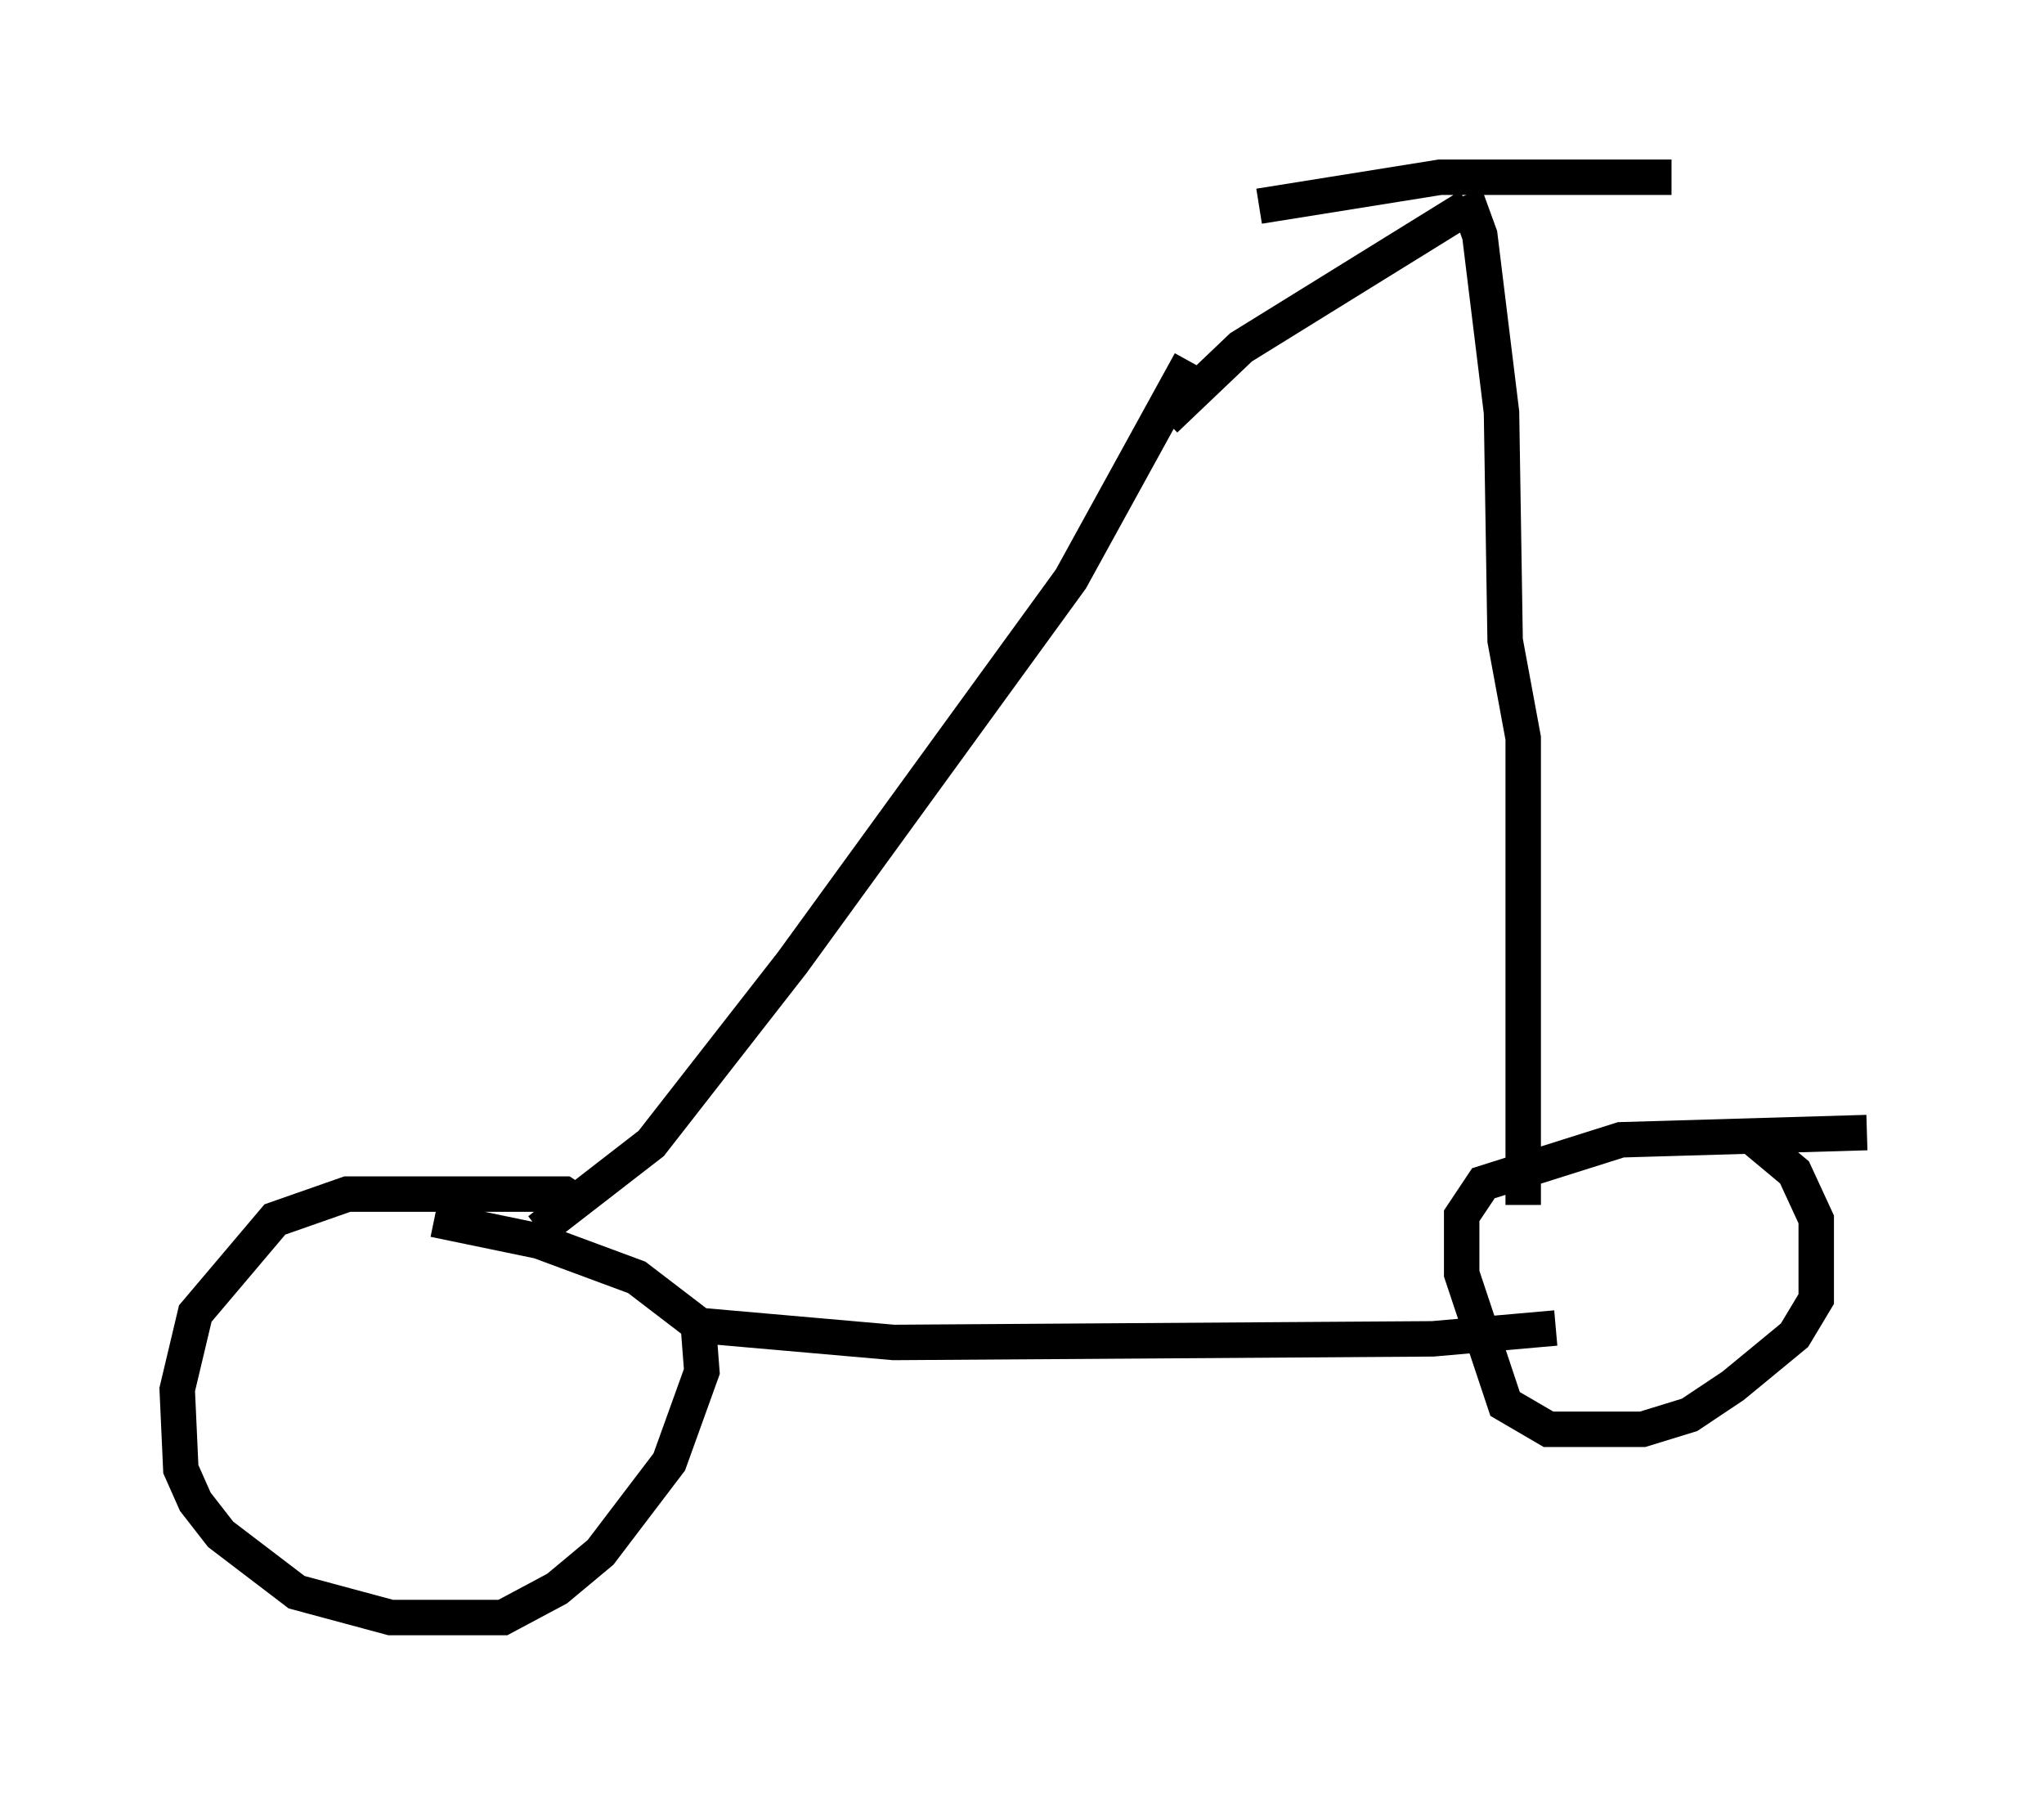 <?xml version="1.0" encoding="utf-8" ?>
<svg baseProfile="full" height="50.63" version="1.1" width="57.673" xmlns="http://www.w3.org/2000/svg" xmlns:ev="http://www.w3.org/2001/xml-events" xmlns:xlink="http://www.w3.org/1999/xlink"><defs /><rect fill="white" height="50.63" width="57.673" x="0" y="0" /><path d="M17.046, 35.319 m-0.51, -1.225 l-0.613, -0.408 -6.125, 0.0 l-2.042, 0.715 -2.246, 2.654 l-0.51, 2.144 0.102, 2.246 l0.408, 0.919 0.715, 0.919 l2.144, 1.633 2.654, 0.715 l3.165, 0.0 1.531, -0.817 l1.225, -1.021 1.94, -2.552 l0.919, -2.552 -0.102, -1.327 l-1.735, -1.327 -2.756, -1.021 l-2.96, -0.613 m7.146, 2.96 l5.819, 0.51 15.211, -0.102 l3.471, -0.306 m8.779, -5.513 l-6.942, 0.204 -3.879, 1.225 l-0.613, 0.919 0.0, 1.633 l1.225, 3.675 1.225, 0.715 l2.654, 0.0 1.327, -0.408 l1.225, -0.817 1.735, -1.429 l0.613, -1.021 0.0, -2.246 l-0.613, -1.327 -1.225, -1.021 m-34.198, 2.654 l3.165, -2.45 3.981, -5.104 l7.861, -10.821 3.369, -6.125 m9.392, 23.786 l0.0, -13.169 -0.51, -2.756 l-0.102, -6.431 -0.613, -5.002 l-0.408, -1.123 m-8.473, 6.329 l2.144, -2.042 6.431, -3.981 m-5.921, 0.0 l5.104, -0.817 6.533, 0.0 " fill="none" stroke="black" stroke-width="1" /></svg>